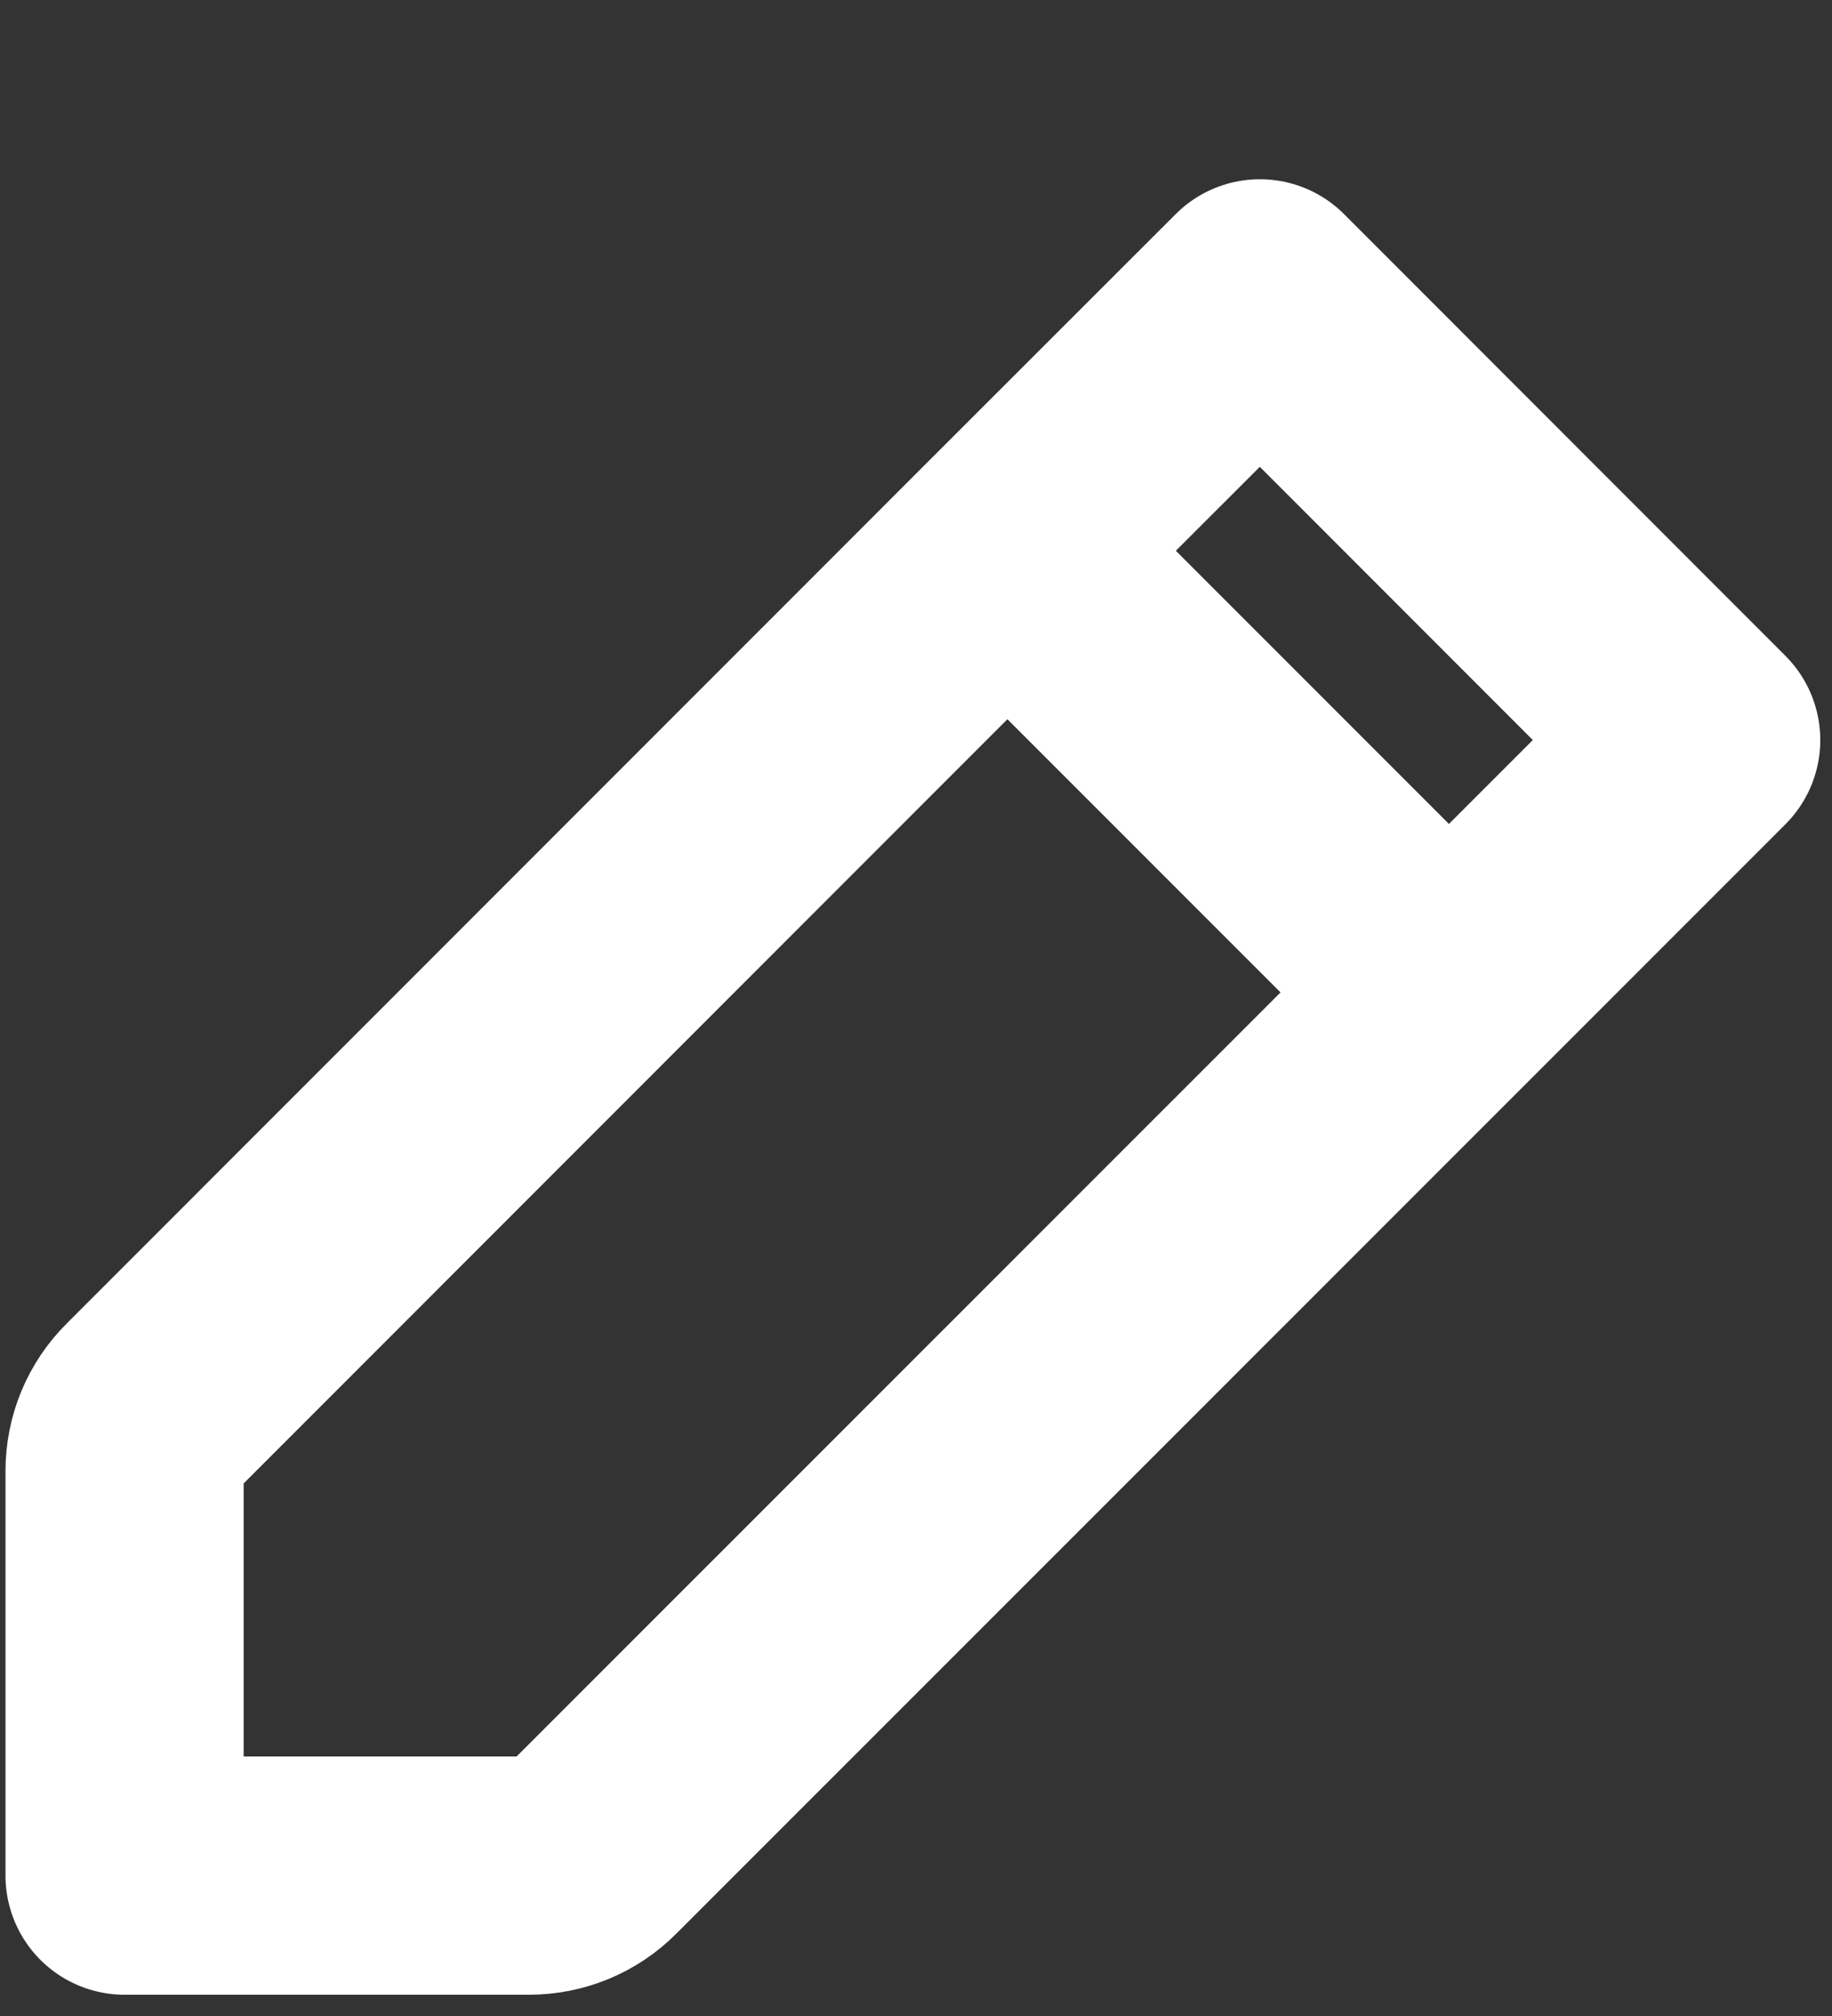 <svg width="10" height="11" viewBox="0 0 10 11" fill="none" xmlns="http://www.w3.org/2000/svg">
<rect x="0" y="0" width="10" height="11" fill="#333333" stroke="none"/>
<path d="M5.499 3.005L7.909 5.415M5.499 3.005L6.877 1.628L9.286 4.038L7.909 5.415L5.499 3.005ZM5.499 3.005L0.823 7.682C0.731 7.773 0.68 7.897 0.68 8.026V10.234H2.888C3.017 10.234 3.141 10.183 3.232 10.091L7.909 5.415L5.499 3.005Z" stroke="white" stroke-width="1.3" stroke-linecap="round" stroke-linejoin="round"/>
</svg>
